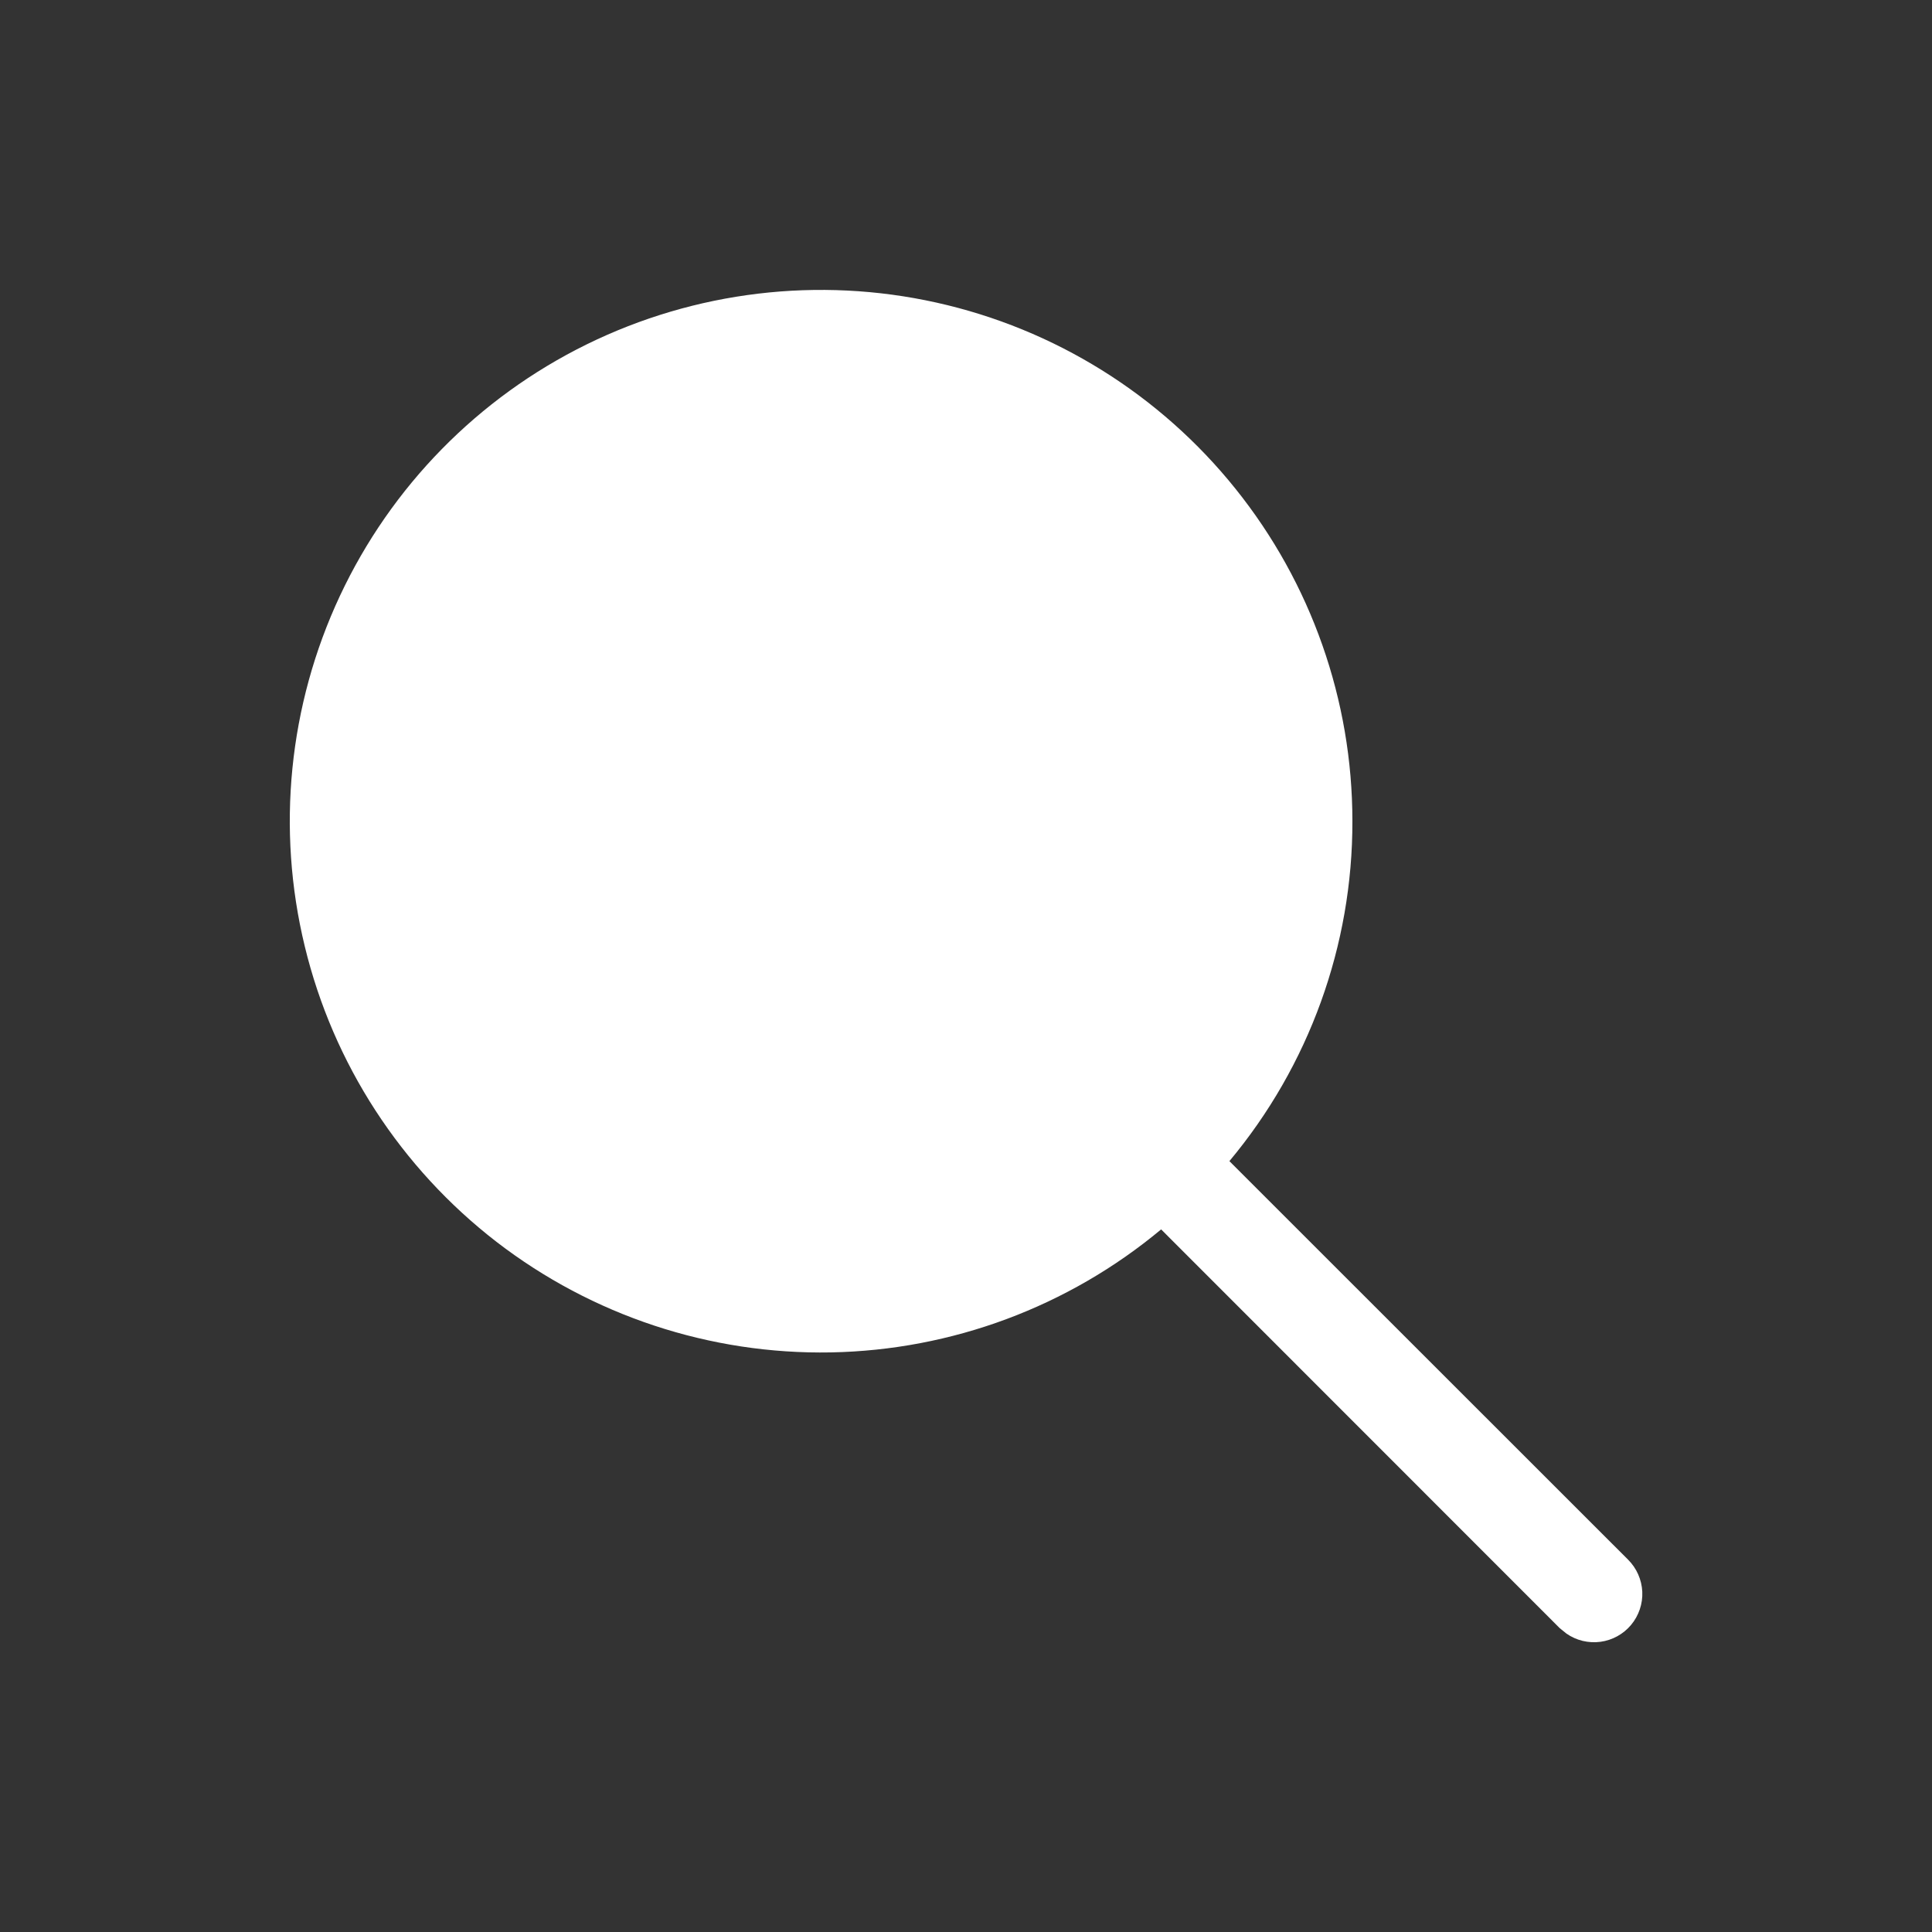 <svg width="24" height="24" viewBox="0 0 24 24" fill="none" xmlns="http://www.w3.org/2000/svg">
<rect x="0" y="0" width="24" height="24" fill="#333333" stroke="none"/>
<path d="M16.8 10.2C16.8 8.699 16.288 7.243 15.348 6.072C14.409 4.901 13.099 4.085 11.633 3.759C10.168 3.433 8.636 3.616 7.288 4.278C5.941 4.94 4.86 6.042 4.223 7.401C3.586 8.761 3.432 10.297 3.786 11.756C4.139 13.215 4.98 14.509 6.168 15.427C7.357 16.343 8.822 16.828 10.323 16.8C11.824 16.772 13.271 16.233 14.424 15.272L19.375 20.225L19.459 20.293C19.582 20.379 19.733 20.415 19.882 20.395C20.03 20.375 20.166 20.3 20.262 20.185C20.358 20.07 20.408 19.922 20.401 19.773C20.394 19.623 20.331 19.481 20.225 19.375L15.272 14.424C16.262 13.239 16.803 11.744 16.8 10.2Z" fill="white"/>
</svg>

